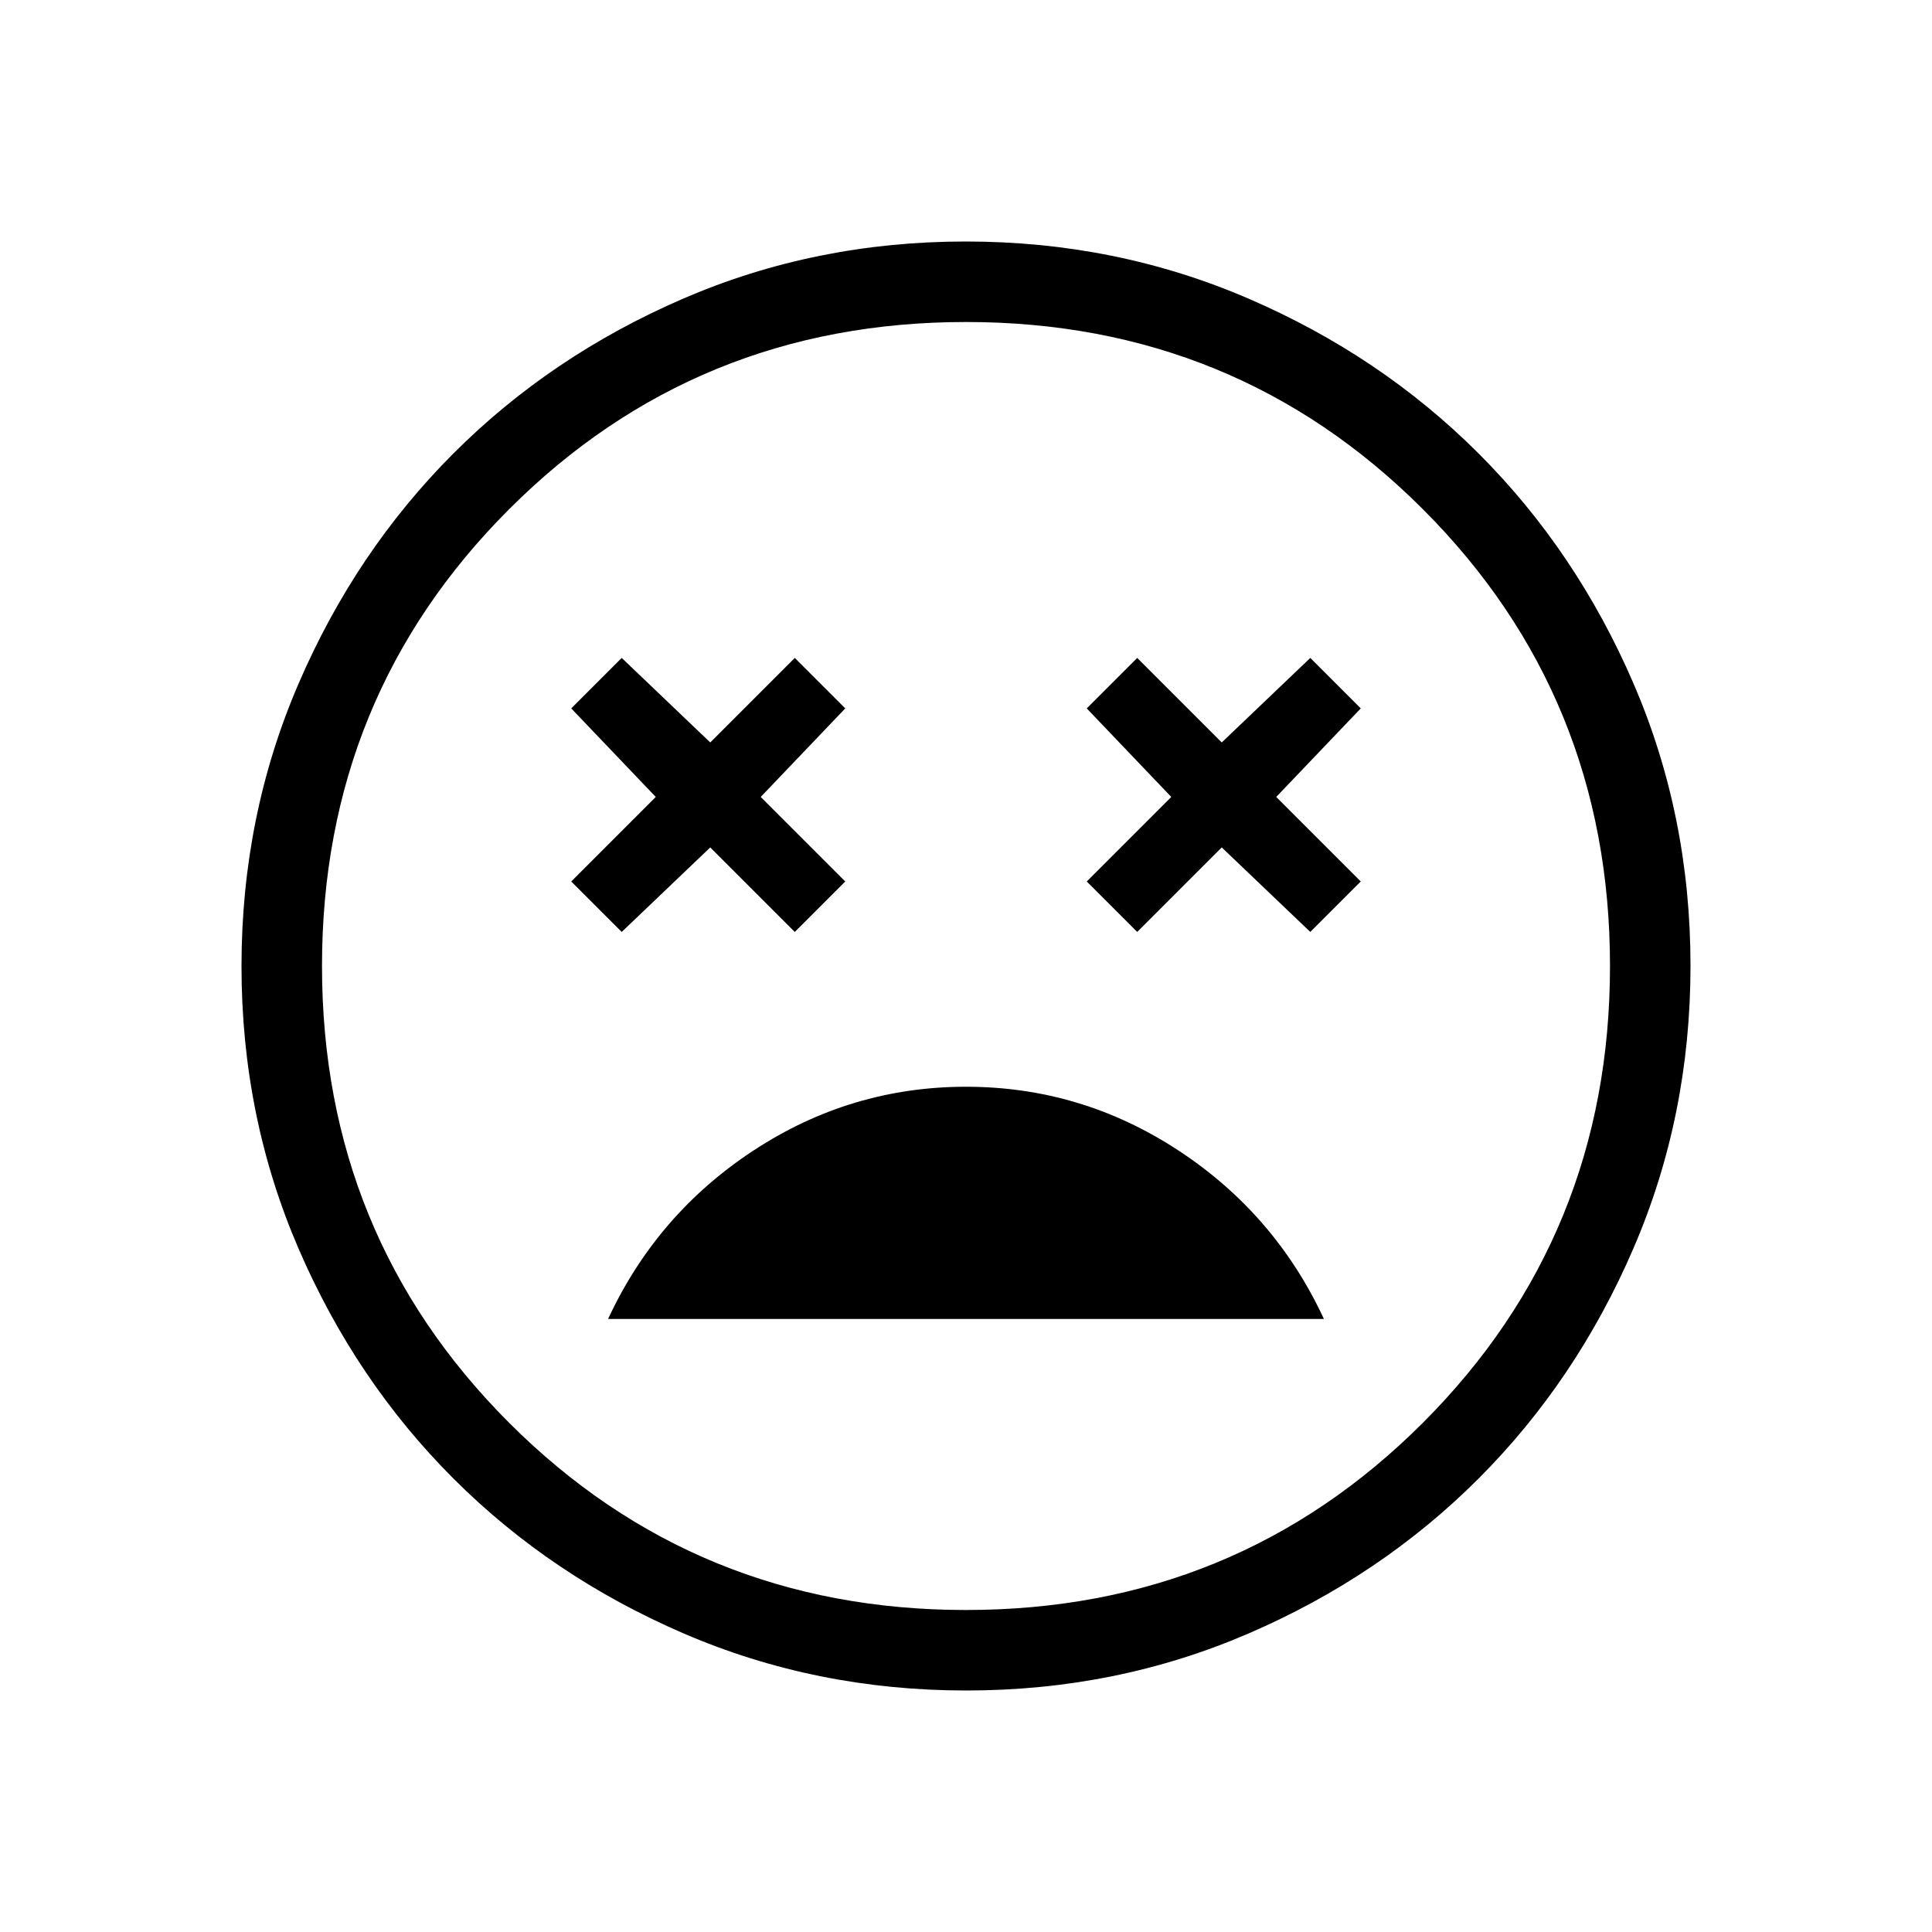 <svg xmlns="http://www.w3.org/2000/svg" height="24" viewBox="0 -960 960 960" width="24"><path d="M480-420q-57.231 0-105.423 31.577-48.193 31.577-72.423 83.808h355.692q-24.23-52.231-72.423-83.808Q537.231-420 480-420Zm-171.077-76.923 44-42 42 42L420-522l-42-42 42-44-25.077-25.077-42 42-44-42L283.846-608l42 44-42 42 25.077 25.077Zm256.154 0 42-42 44 42L676.154-522l-42-42 42-44-25.077-25.077-44 42-42-42L540-608l42 44-42 42 25.077 25.077ZM480.134-120q-74.673 0-140.41-28.339-65.737-28.34-114.365-76.922-48.627-48.582-76.993-114.257Q120-405.194 120-479.866q0-74.673 28.339-140.41 28.34-65.737 76.922-114.365 48.582-48.627 114.257-76.993Q405.194-840 479.866-840q74.673 0 140.41 28.339 65.737 28.34 114.365 76.922 48.627 48.582 76.993 114.257Q840-554.806 840-480.134q0 74.673-28.339 140.41-28.34 65.737-76.922 114.365-48.582 48.627-114.257 76.993Q554.806-120 480.134-120ZM480-480Zm0 320q134 0 227-93t93-227q0-134-93-227t-227-93q-134 0-227 93t-93 227q0 134 93 227t227 93Z"/></svg>